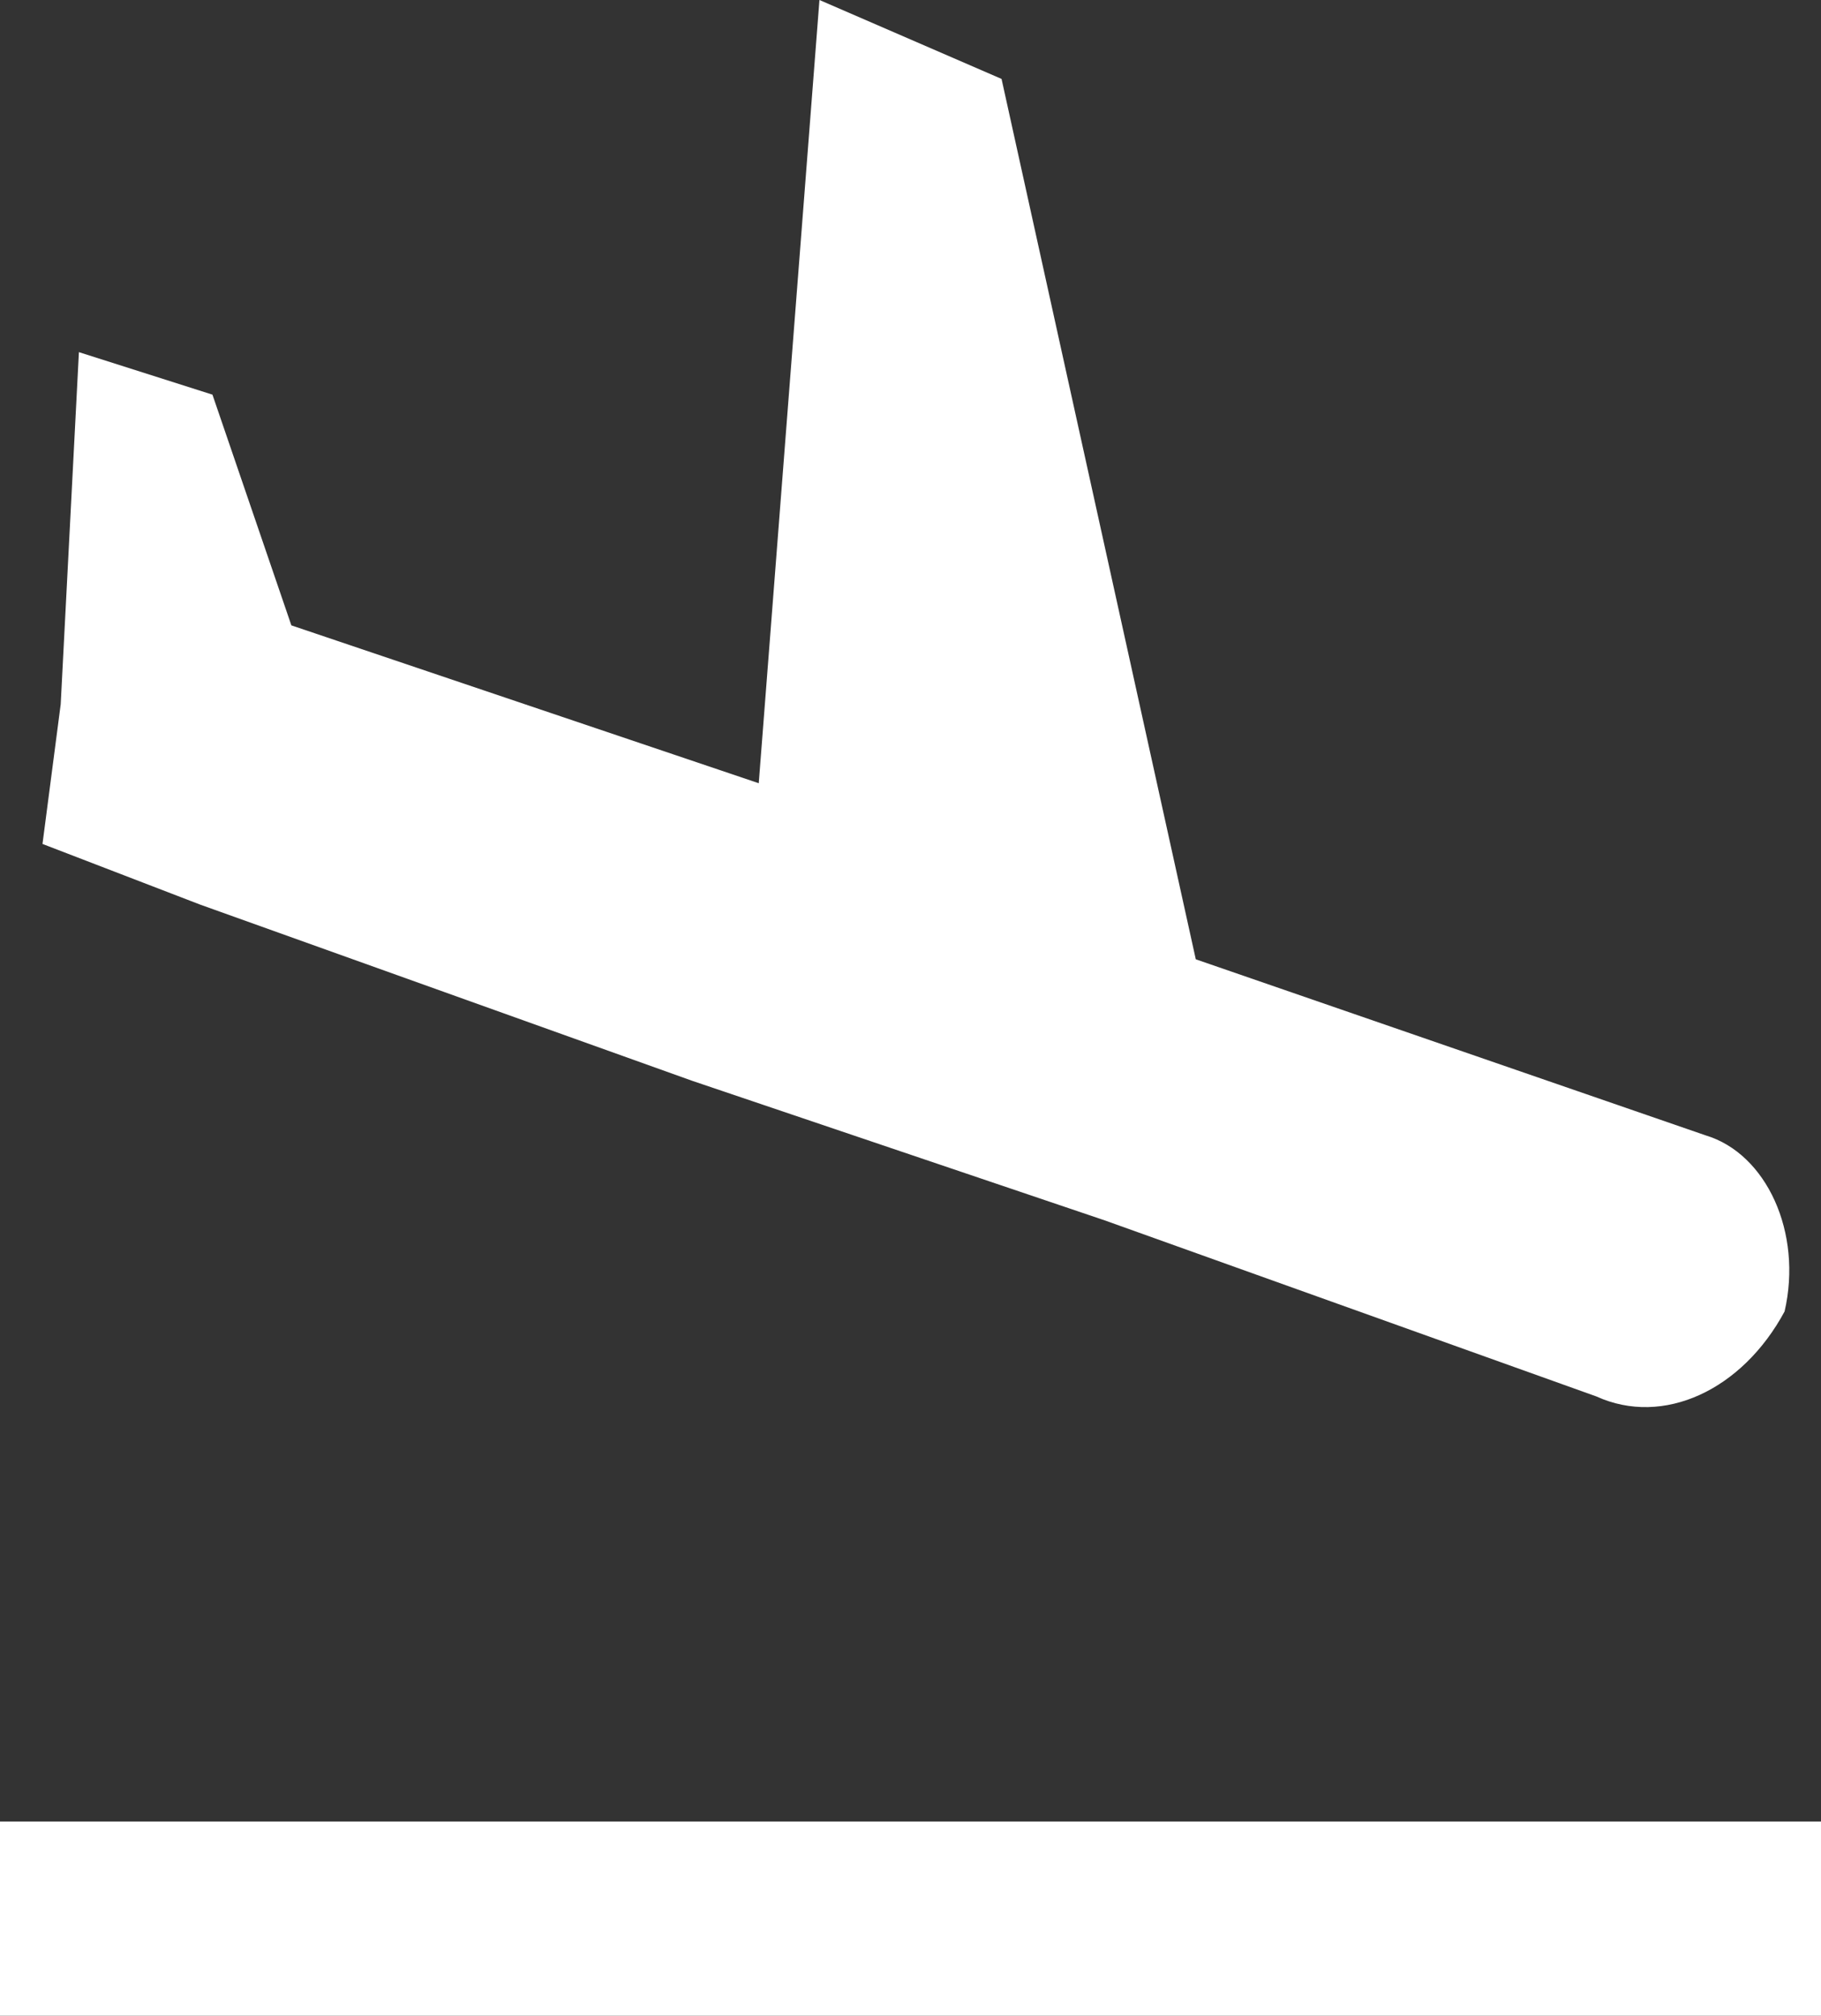 <?xml version="1.0" encoding="utf-8"?>
<!-- Generator: Adobe Illustrator 22.0.1, SVG Export Plug-In . SVG Version: 6.00 Build 0)  -->
<svg version="1.1" id="Calque_1" xmlns="http://www.w3.org/2000/svg" xmlns:xlink="http://www.w3.org/1999/xlink" x="0px" y="0px"
	 viewBox="0 0 30 33.2" style="enable-background:new 0 0 30 33.2;" xml:space="preserve">
<rect x="0" y="0" width="30" height="33.2" fill="#333333" stroke="none"/>
<style type="text/css">
	.st0{fill:#FFFFFF;}
</style>
<g>
	<g>
		<path class="st0" d="M0,30h30v3.2H0V30z M29.4,21.6c0.3-1.3-0.3-2.6-1.3-2.9l-8.4-2.9L16.5,1.3L13.5,0l-1,12.9l-7.7-2.6L3.5,6.5
			L1.3,5.8L1,11.6l-0.3,2.3l2.6,1l8.1,2.9l6.8,2.3l8.1,2.9C27.4,23.5,28.7,22.9,29.4,21.6"/>
	</g>
</g>
</svg>
